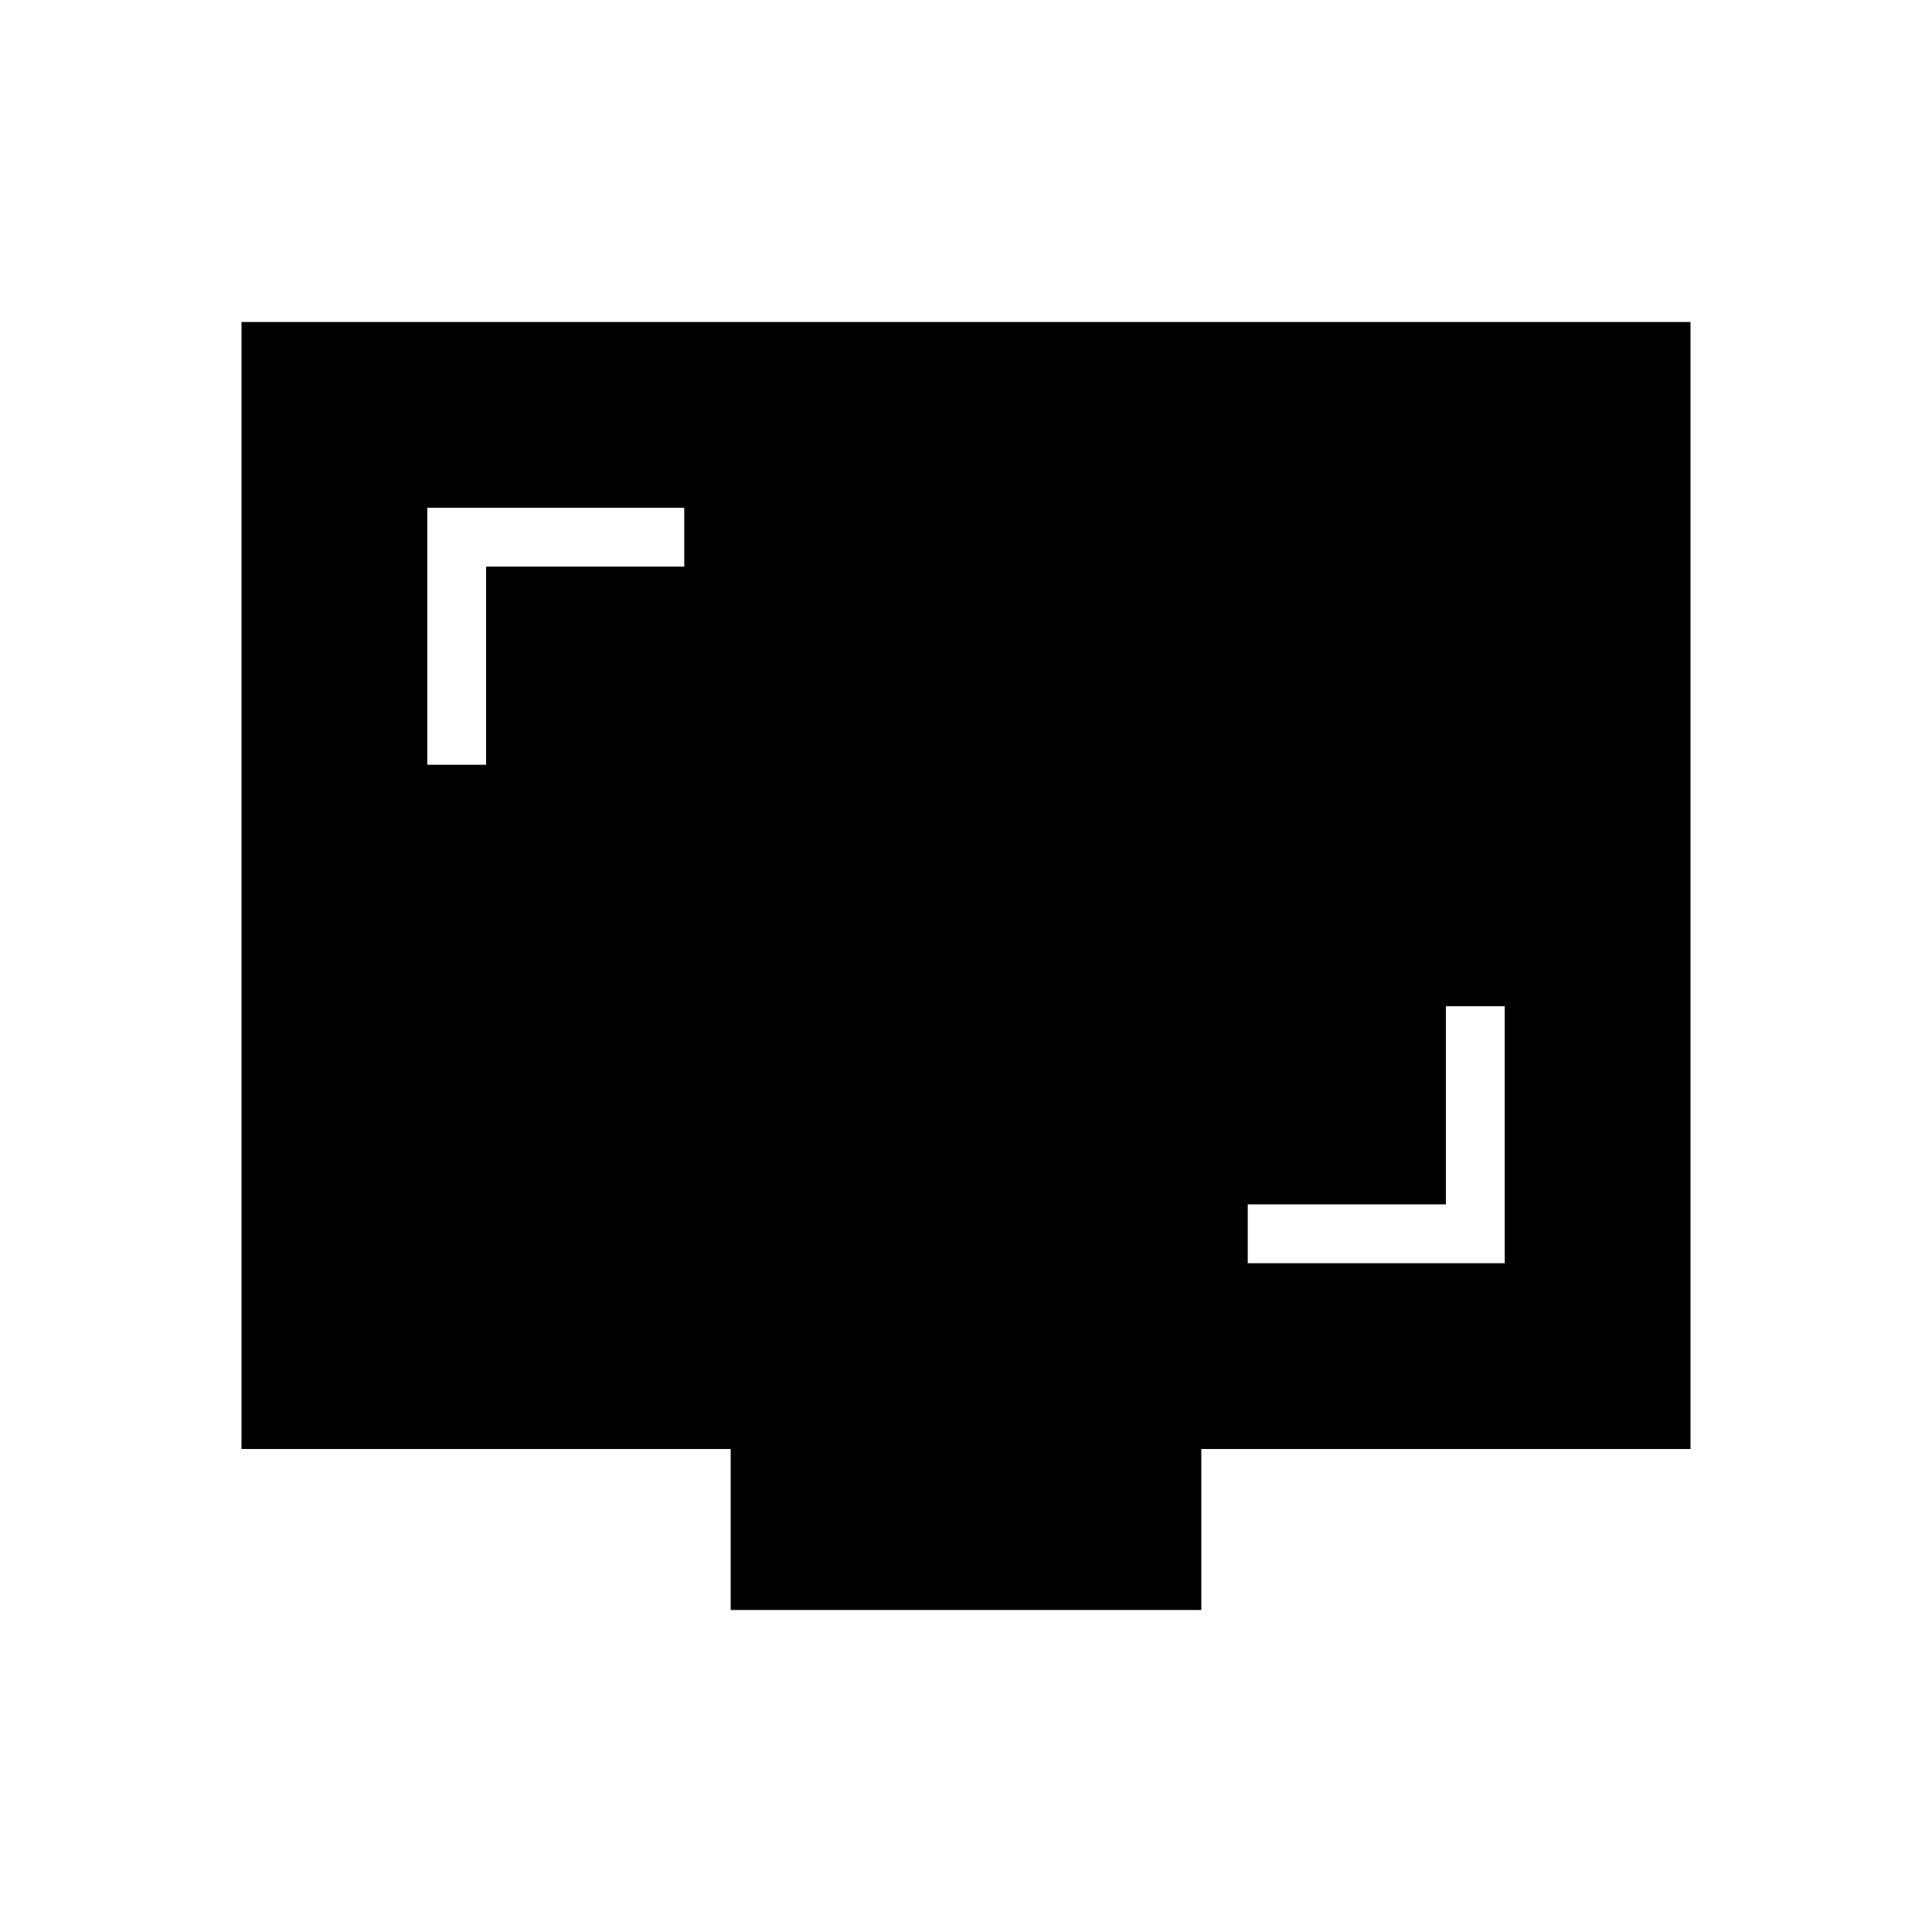 <svg xmlns="http://www.w3.org/2000/svg" height="40" viewBox="0 -960 960 960" width="40"><path d="M620-332.31h127.69V-460h-29.23v98.46H620v29.23ZM212.31-580h29.23v-98.46H340v-29.23H212.31V-580Zm150.77 420v-80H120v-560h720v560H596.92v80H363.08Z"/></svg>